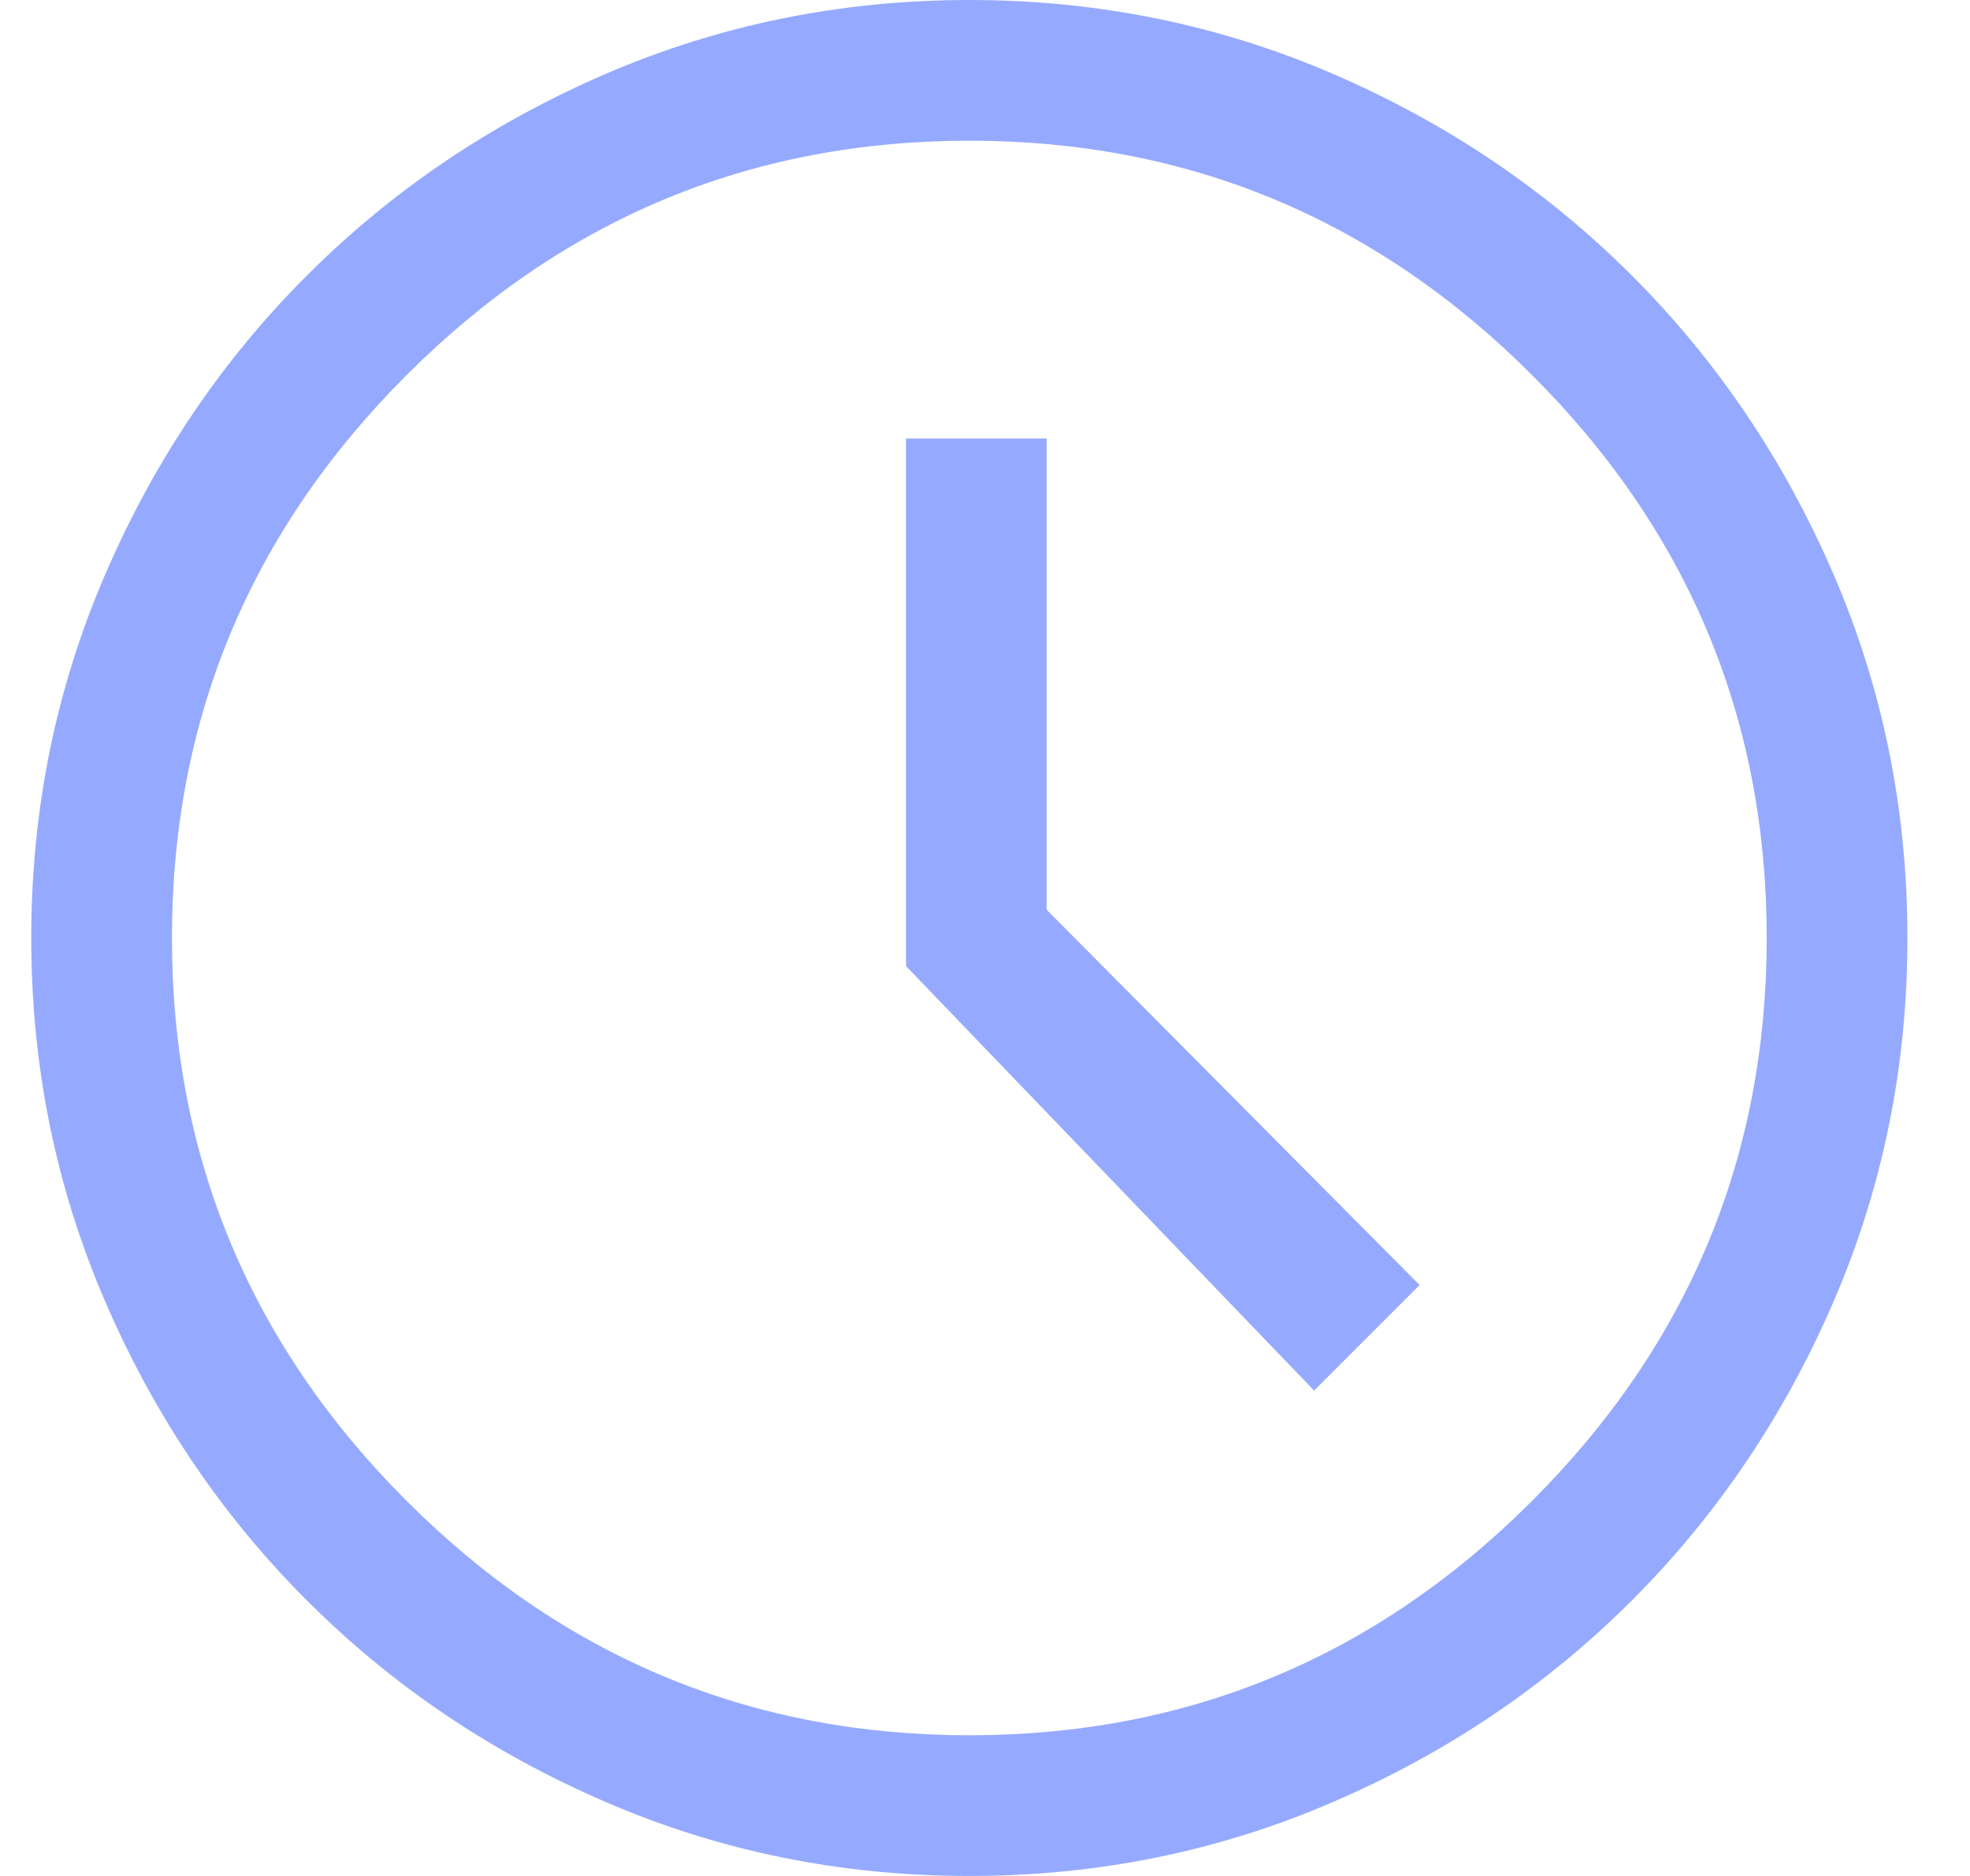 <svg width="21" height="20" viewBox="0 0 21 20" fill="none" xmlns="http://www.w3.org/2000/svg">
<path d="M14.008 14.825L15.133 13.7L11.158 9.7V4.675H9.658V10.3L14.008 14.825ZM10.333 20C8.967 20 7.675 19.738 6.458 19.212C5.242 18.688 4.179 17.971 3.271 17.062C2.362 16.154 1.646 15.092 1.121 13.875C0.596 12.658 0.333 11.367 0.333 10C0.333 8.633 0.596 7.342 1.121 6.125C1.646 4.908 2.362 3.846 3.271 2.938C4.179 2.029 5.242 1.312 6.458 0.787C7.675 0.263 8.967 0 10.333 0C11.7 0 12.992 0.263 14.208 0.787C15.425 1.312 16.487 2.029 17.396 2.938C18.304 3.846 19.021 4.908 19.546 6.125C20.071 7.342 20.333 8.633 20.333 10C20.333 11.367 20.071 12.658 19.546 13.875C19.021 15.092 18.304 16.154 17.396 17.062C16.487 17.971 15.425 18.688 14.208 19.212C12.992 19.738 11.7 20 10.333 20ZM10.333 18.5C12.667 18.5 14.667 17.667 16.333 16C18 14.333 18.833 12.333 18.833 10C18.833 7.667 18 5.667 16.333 4C14.667 2.333 12.667 1.5 10.333 1.5C8 1.5 6 2.333 4.333 4C2.667 5.667 1.833 7.667 1.833 10C1.833 12.333 2.667 14.333 4.333 16C6 17.667 8 18.5 10.333 18.5Z" fill="#95AAFF"/>
</svg>
